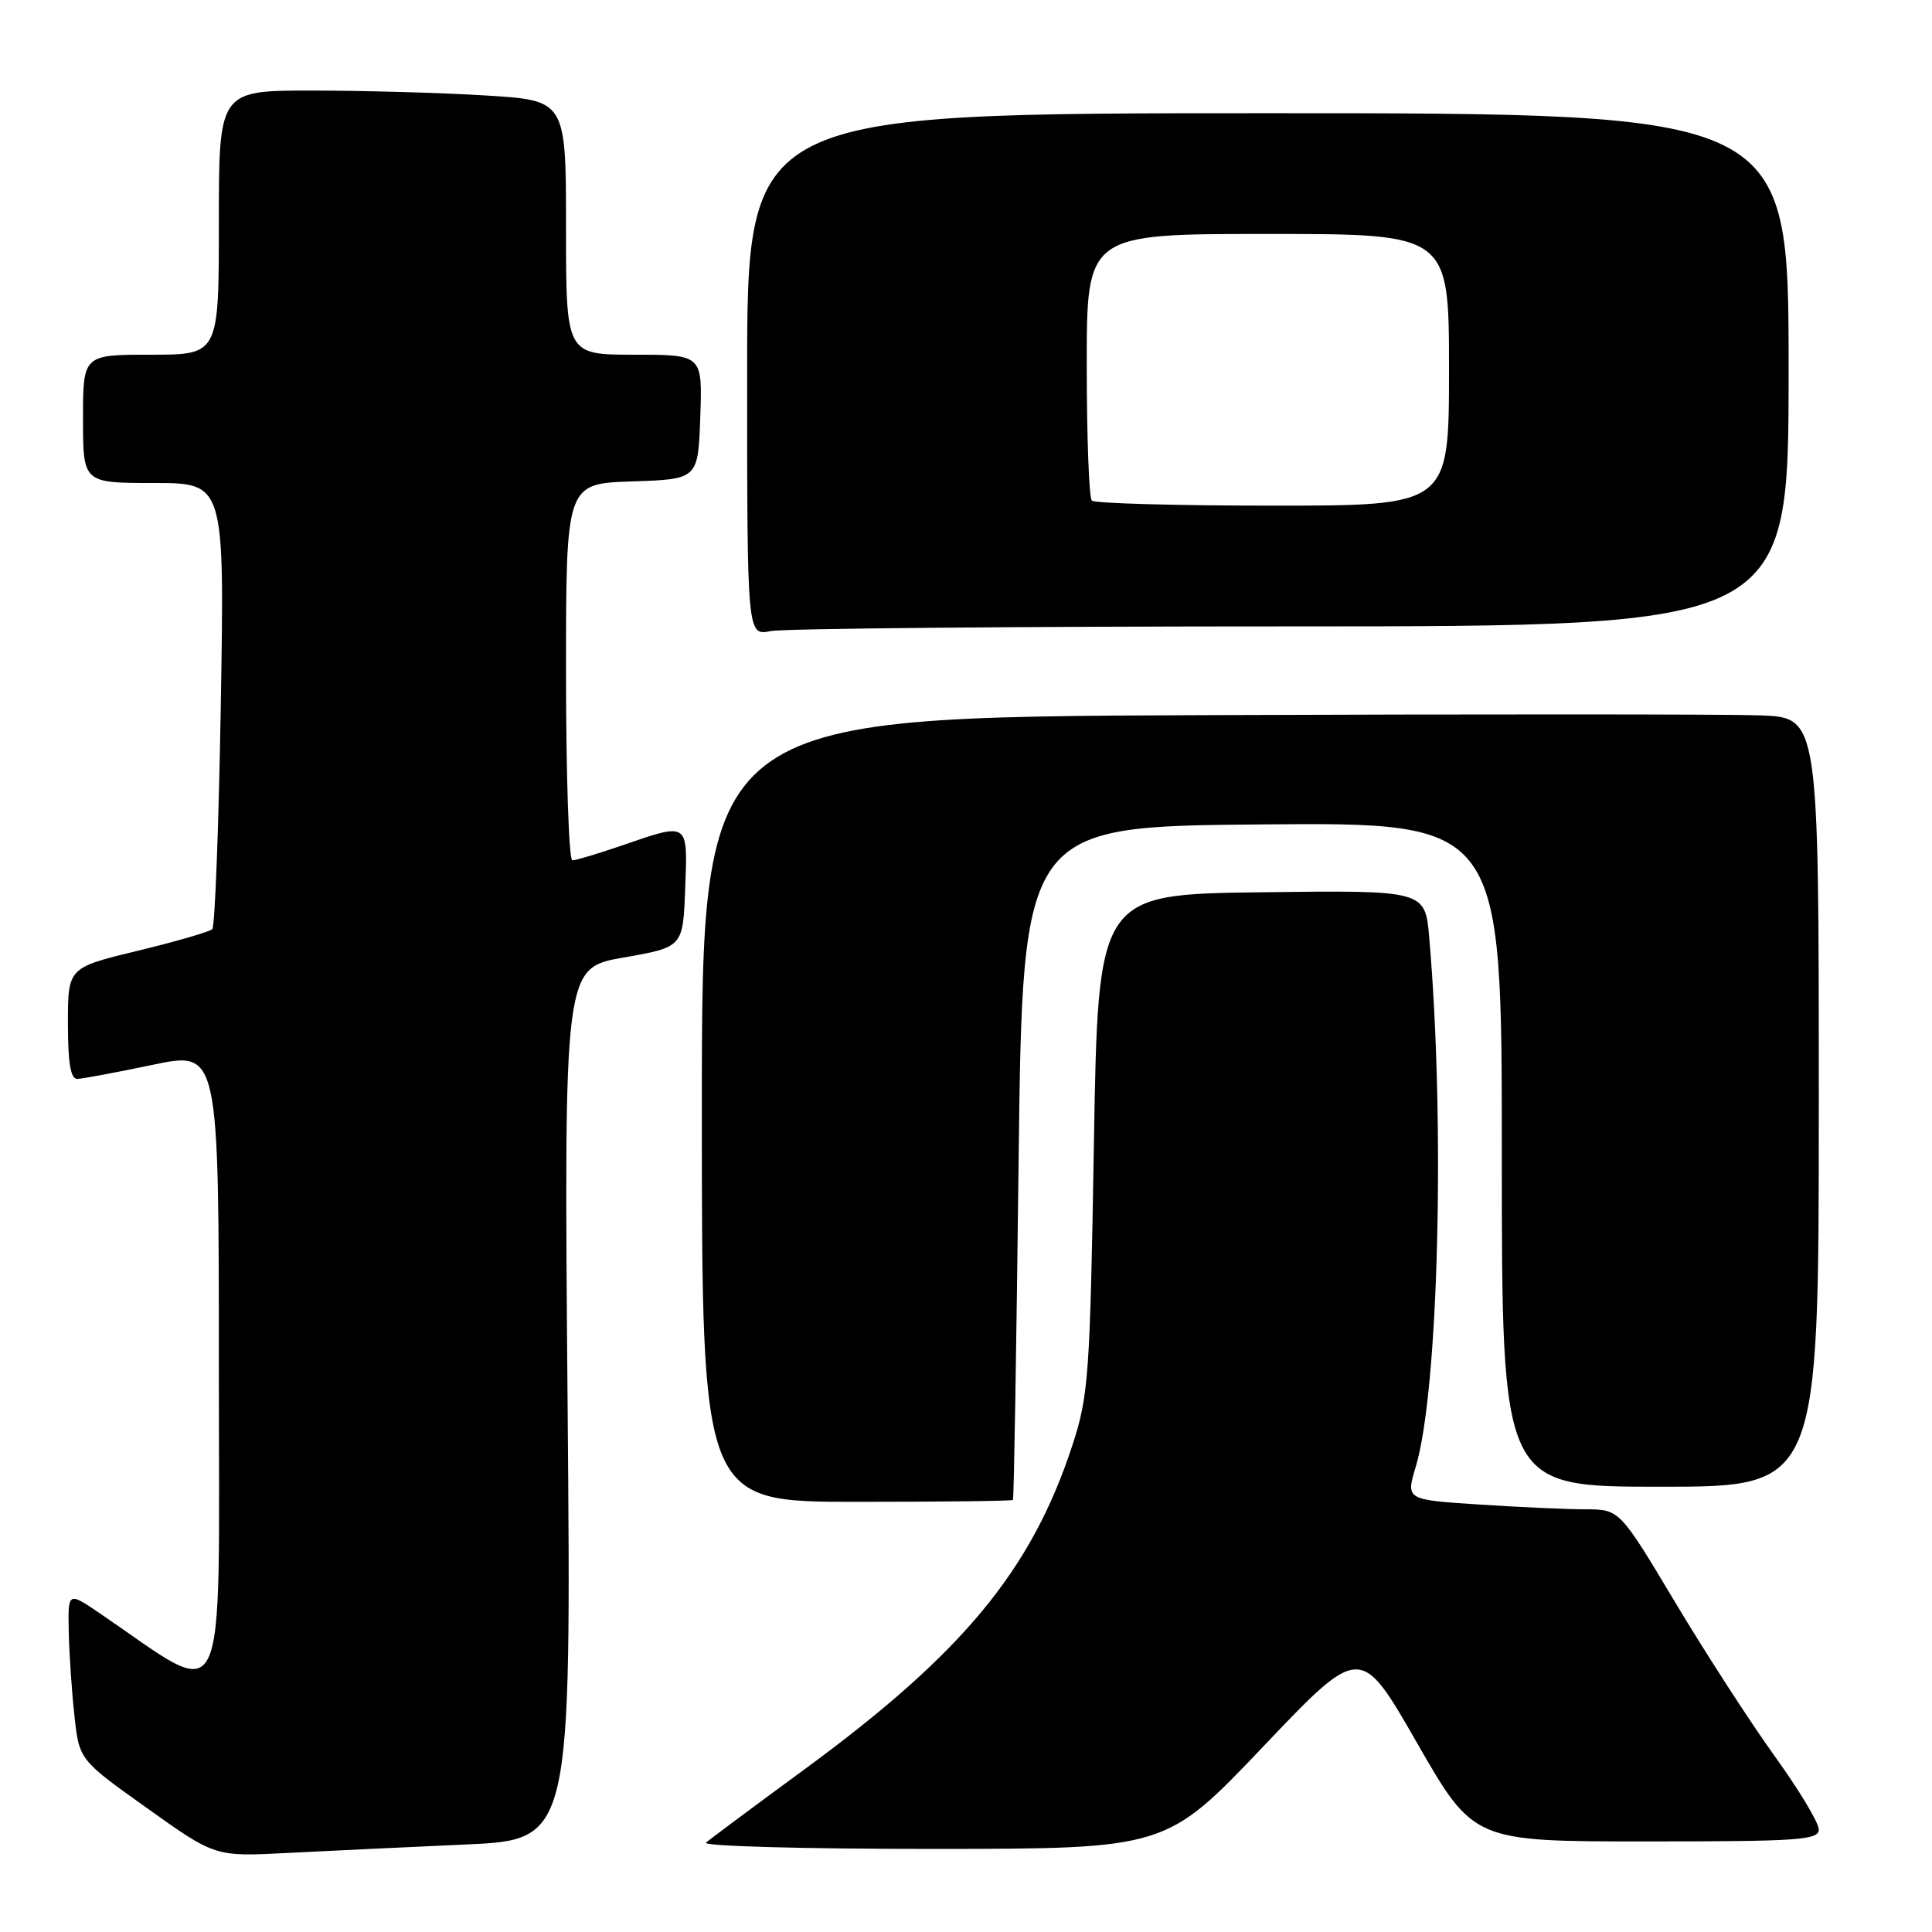 <?xml version="1.0" encoding="UTF-8" standalone="no"?>
<!DOCTYPE svg PUBLIC "-//W3C//DTD SVG 1.1//EN" "http://www.w3.org/Graphics/SVG/1.1/DTD/svg11.dtd" >
<svg xmlns="http://www.w3.org/2000/svg" xmlns:xlink="http://www.w3.org/1999/xlink" version="1.1" viewBox="0 0 256 256">
 <g >
 <path fill="currentColor"
d=" M 61.60 244.41 C 75.70 243.79 75.70 243.79 75.21 186.02 C 74.72 128.26 74.72 128.26 82.61 126.88 C 90.50 125.50 90.50 125.50 90.79 117.75 C 91.13 108.85 91.30 108.97 82.50 112.00 C 79.30 113.10 76.31 114.00 75.84 114.00 C 75.38 114.00 75.00 102.77 75.00 89.04 C 75.00 64.08 75.00 64.08 83.75 63.79 C 92.50 63.50 92.50 63.50 92.79 55.25 C 93.08 47.00 93.08 47.00 84.04 47.00 C 75.00 47.00 75.00 47.00 75.00 30.15 C 75.00 13.30 75.00 13.30 64.34 12.65 C 58.48 12.29 48.13 12.00 41.34 12.00 C 29.00 12.00 29.00 12.00 29.00 29.50 C 29.00 47.00 29.00 47.00 20.00 47.00 C 11.00 47.00 11.00 47.00 11.00 55.50 C 11.00 64.00 11.00 64.00 20.37 64.00 C 29.75 64.00 29.75 64.00 29.26 93.25 C 28.99 109.34 28.48 122.78 28.13 123.12 C 27.78 123.46 23.34 124.75 18.25 125.98 C 9.00 128.22 9.00 128.22 9.00 135.61 C 9.00 140.88 9.36 142.99 10.25 142.96 C 10.94 142.94 15.44 142.10 20.25 141.09 C 29.00 139.26 29.00 139.26 29.00 181.62 C 29.00 228.57 30.49 225.52 13.25 213.79 C 9.00 210.90 9.00 210.90 9.11 216.20 C 9.17 219.12 9.51 224.13 9.86 227.34 C 10.50 233.19 10.50 233.19 19.50 239.60 C 28.50 246.02 28.50 246.02 38.00 245.53 C 43.23 245.26 53.85 244.76 61.60 244.41 Z  M 167.38 231.43 C 180.27 217.88 180.27 217.88 187.76 230.94 C 195.26 244.00 195.26 244.00 218.13 244.00 C 238.39 244.00 241.00 243.82 241.00 242.41 C 241.00 241.53 238.36 237.14 235.13 232.66 C 231.90 228.17 225.96 218.99 221.93 212.25 C 214.60 200.00 214.60 200.00 210.05 199.99 C 207.55 199.99 201.18 199.70 195.89 199.35 C 186.28 198.72 186.28 198.72 187.60 194.33 C 190.61 184.33 191.51 148.86 189.38 124.23 C 188.84 117.96 188.84 117.96 167.17 118.23 C 145.50 118.50 145.50 118.50 144.95 151.50 C 144.43 182.37 144.24 184.95 142.10 191.50 C 136.66 208.09 127.59 219.06 106.50 234.52 C 99.90 239.36 94.07 243.70 93.55 244.16 C 93.03 244.62 106.53 245.00 123.55 244.99 C 154.50 244.98 154.50 244.98 167.38 231.43 Z  M 134.22 198.75 C 134.35 198.61 134.68 178.48 134.97 154.00 C 135.50 109.50 135.50 109.50 167.25 109.24 C 199.00 108.97 199.00 108.97 199.00 152.99 C 199.00 197.00 199.00 197.00 220.00 197.00 C 241.00 197.00 241.00 197.00 241.00 146.04 C 241.00 95.08 241.00 95.08 233.25 94.79 C 228.99 94.63 195.69 94.62 159.25 94.76 C 93.00 95.03 93.00 95.03 93.00 147.01 C 93.00 199.00 93.00 199.00 113.50 199.00 C 124.78 199.00 134.10 198.89 134.22 198.75 Z  M 171.12 83.00 C 237.00 83.00 237.00 83.00 237.00 49.00 C 237.00 15.00 237.00 15.00 168.00 15.00 C 99.00 15.00 99.00 15.00 99.00 49.62 C 99.00 84.25 99.00 84.25 102.12 83.62 C 103.84 83.28 134.89 83.00 171.12 83.00 Z  M 144.67 66.33 C 144.30 65.97 144.00 57.87 144.00 48.33 C 144.00 31.00 144.00 31.00 168.00 31.00 C 192.00 31.00 192.00 31.00 192.00 49.00 C 192.00 67.00 192.00 67.00 168.67 67.00 C 155.83 67.00 145.03 66.70 144.67 66.33 Z "/>
</g>
</svg>